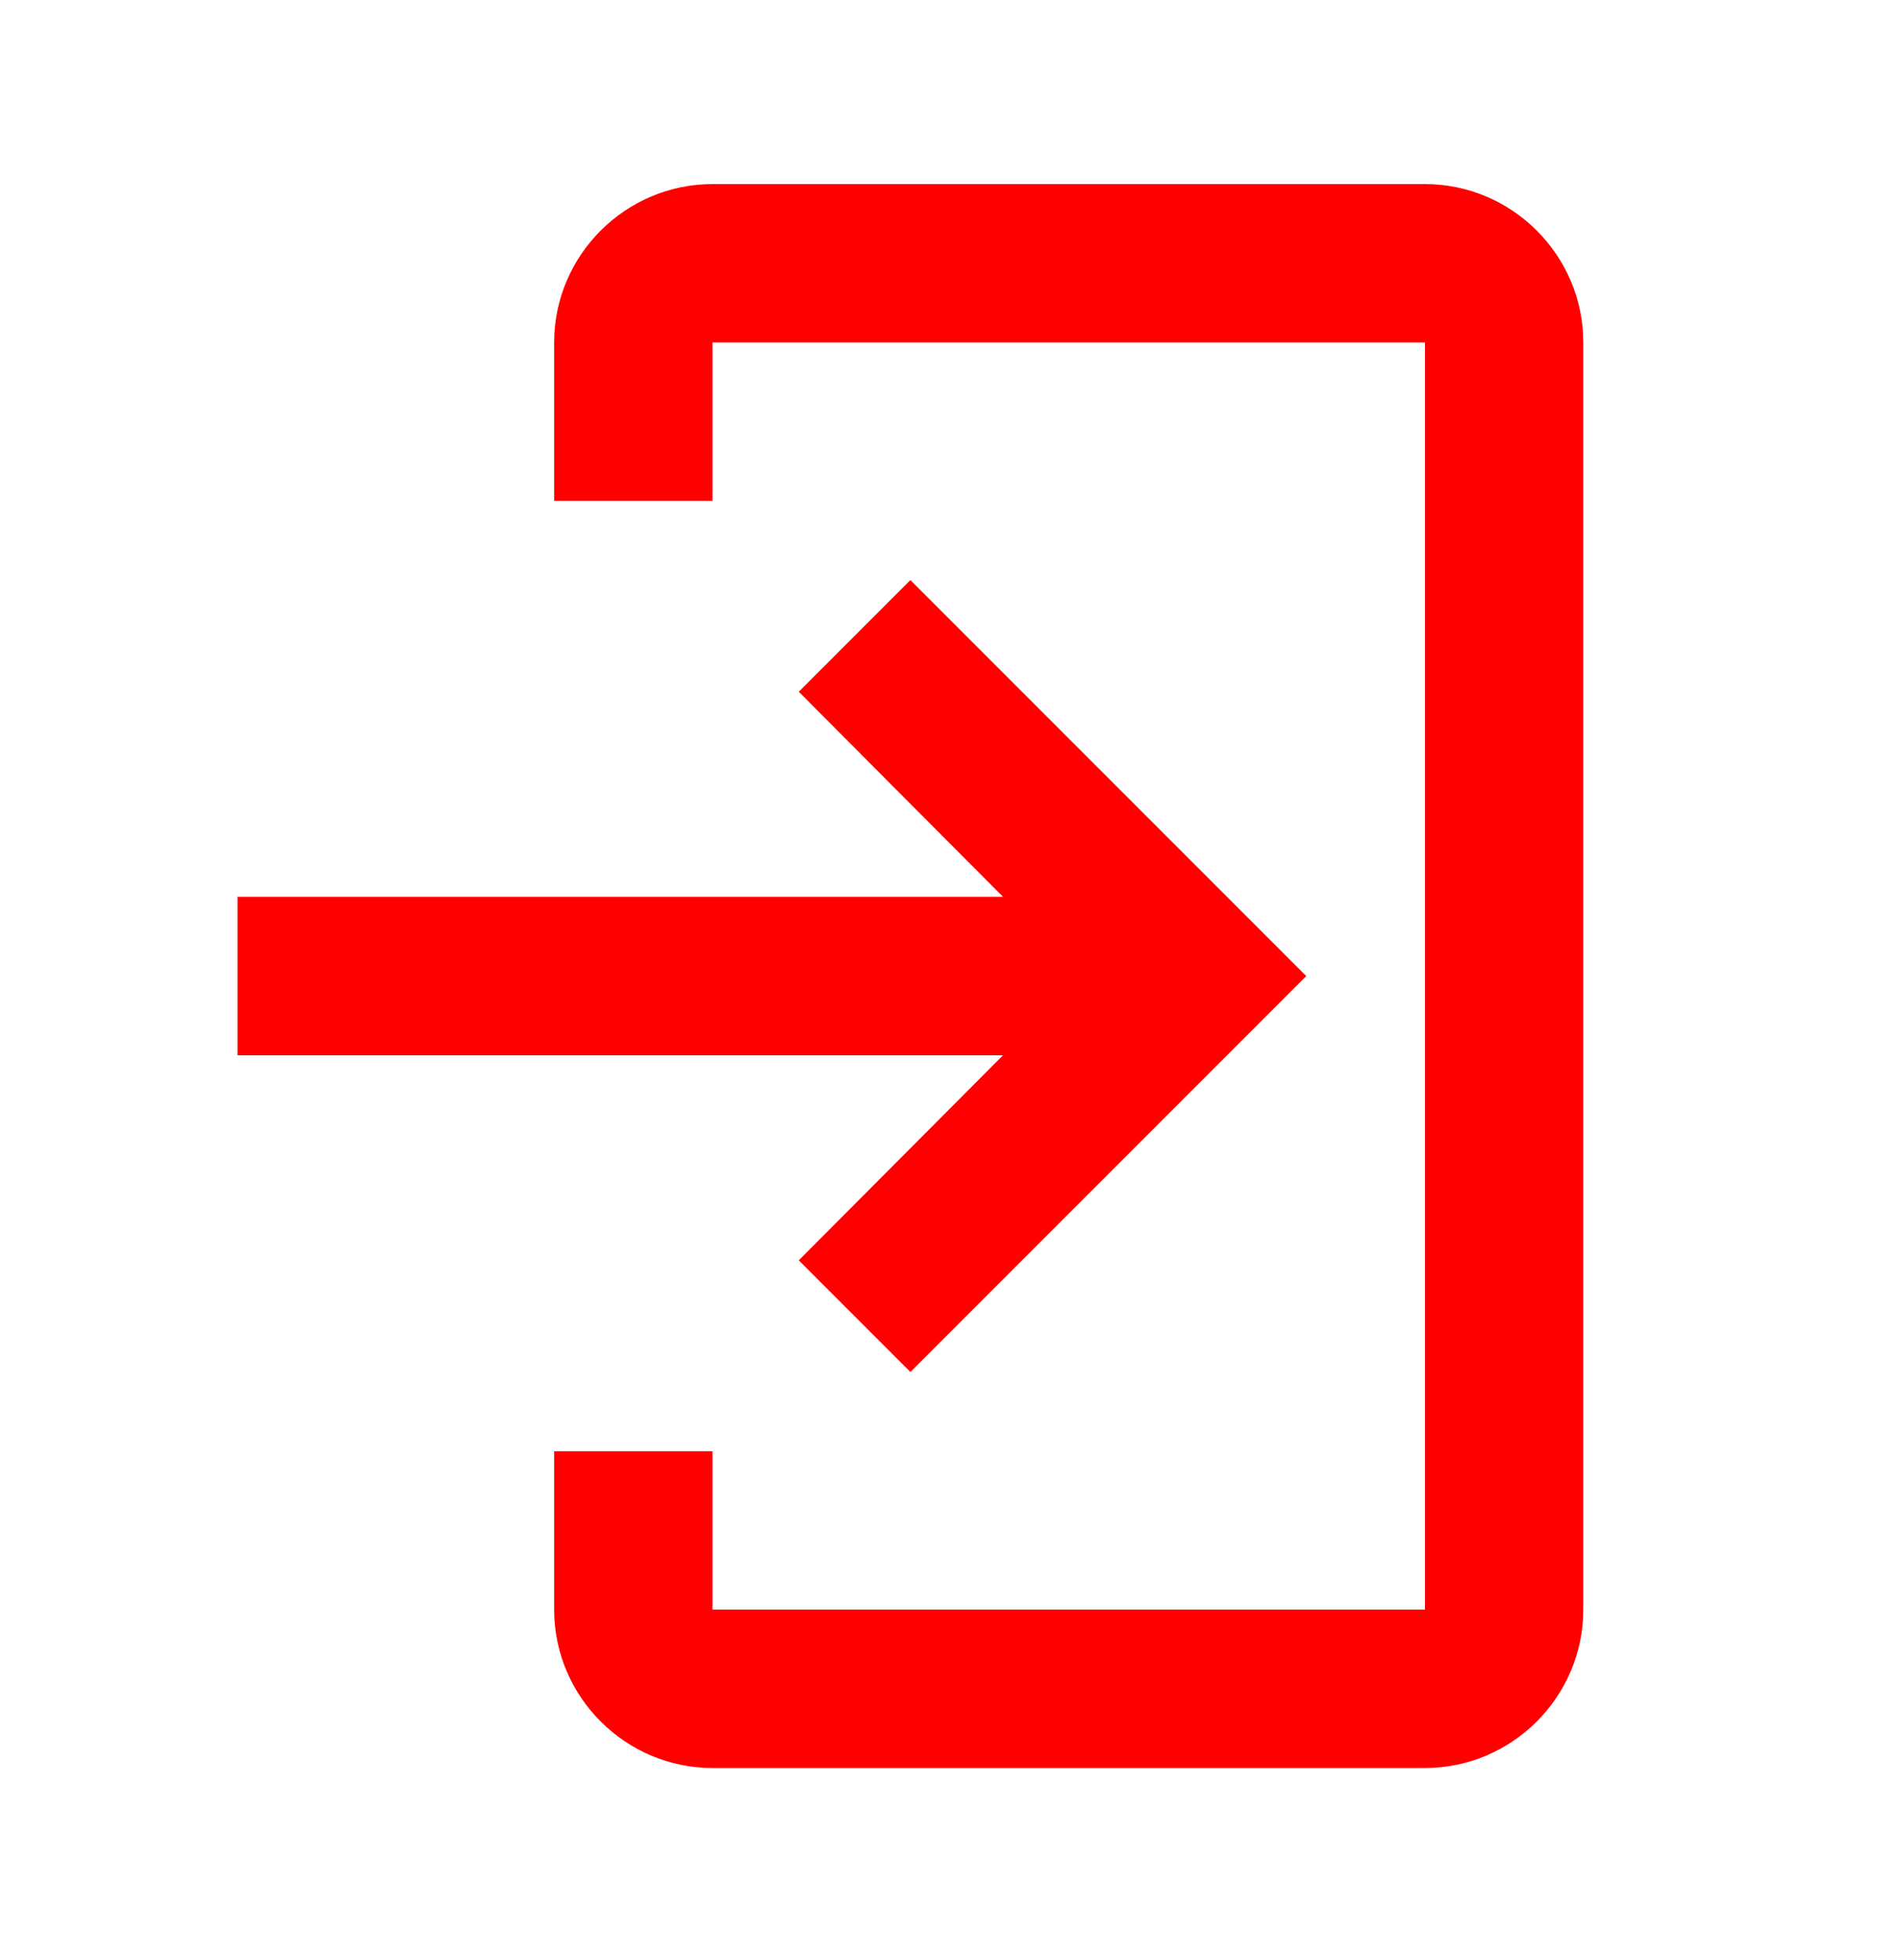 <svg width="32" height="33" viewBox="0 0 32 33" fill="none" xmlns="http://www.w3.org/2000/svg">
<path d="M12 3.099H24C25.466 3.099 26.666 4.299 26.666 5.766V27.099C26.666 28.566 25.466 29.766 24 29.766H12C10.533 29.766 9.333 28.566 9.333 27.099V24.433H12V27.099H24V5.766H12V8.432H9.333V5.766C9.333 4.299 10.533 3.099 12 3.099Z" fill="red"/>
<path d="M13.453 21.219L15.333 23.099L22 16.433L15.333 9.766L13.453 11.646L16.893 15.099H4V17.766H16.893L13.453 21.219Z" fill="red"/>
</svg>
